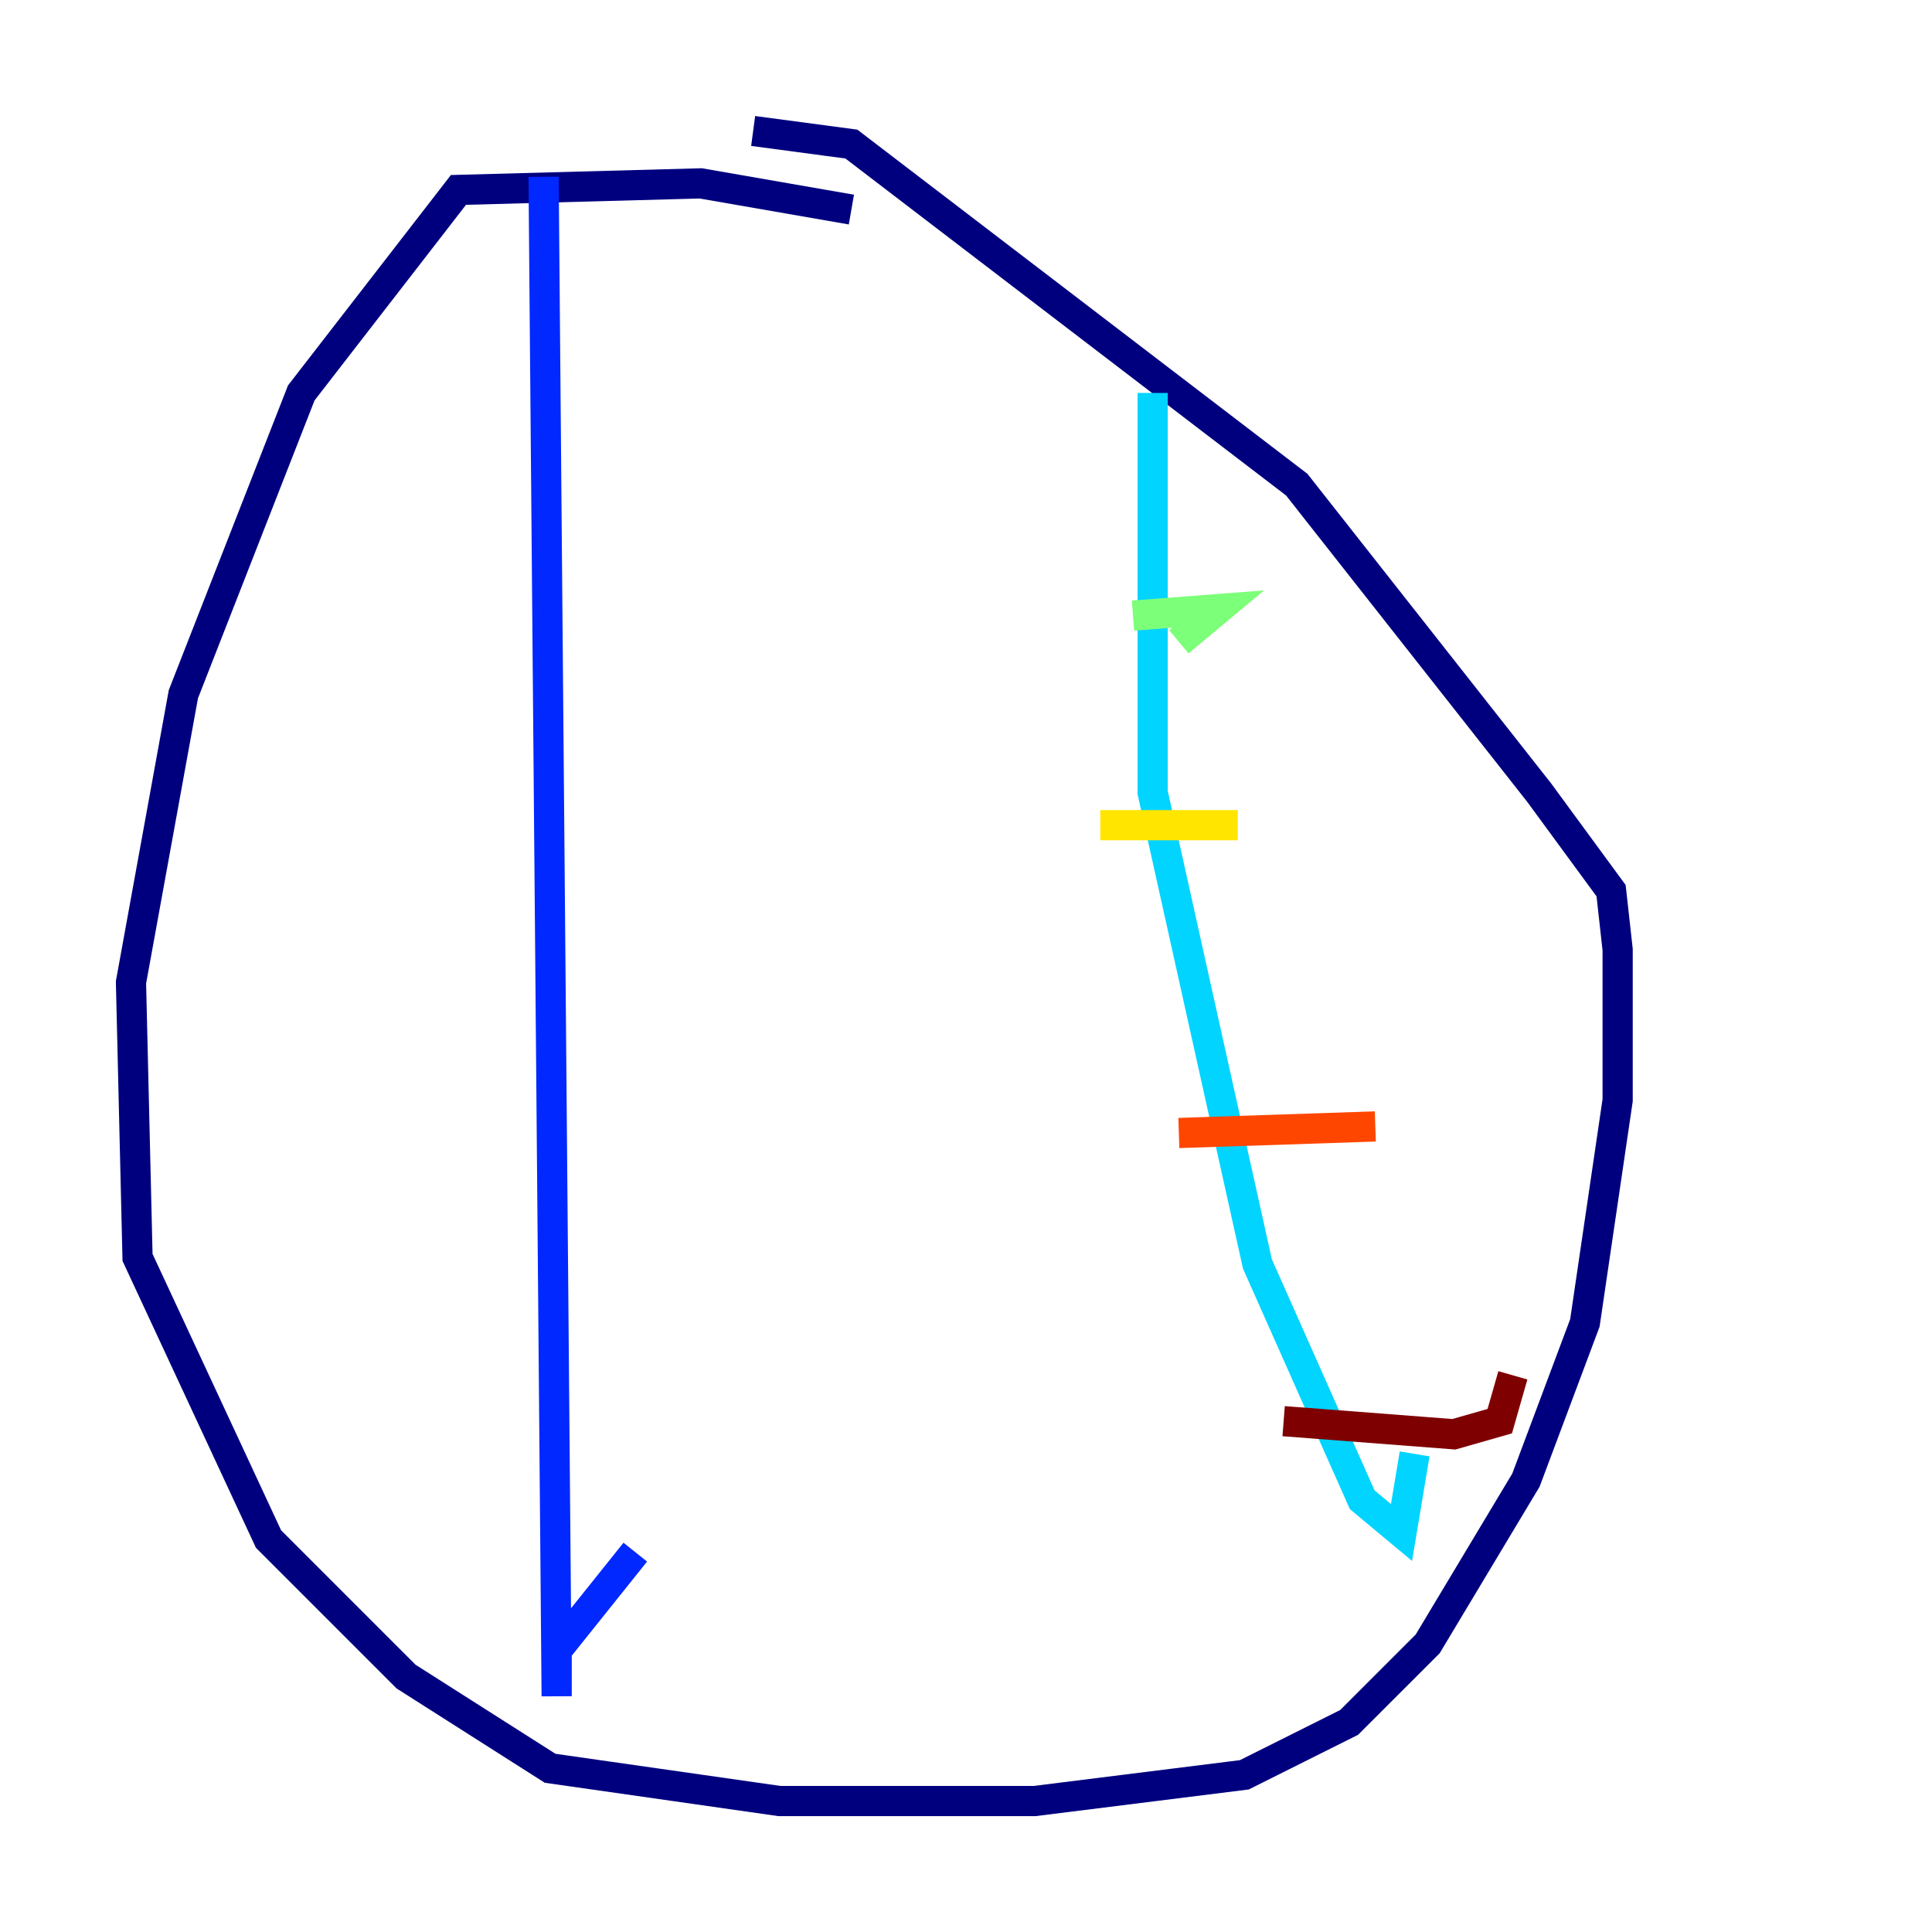 <?xml version="1.0" encoding="utf-8" ?>
<svg baseProfile="tiny" height="128" version="1.2" viewBox="0,0,128,128" width="128" xmlns="http://www.w3.org/2000/svg" xmlns:ev="http://www.w3.org/2001/xml-events" xmlns:xlink="http://www.w3.org/1999/xlink"><defs /><polyline fill="none" points="56.407,13.885 46.427,12.149 30.373,12.583 19.959,26.034 12.149,45.993 8.678,65.085 9.112,83.308 17.79,101.966 26.902,111.078 36.447,117.153 51.634,119.322 68.556,119.322 82.441,117.586 89.383,114.115 94.59,108.909 101.098,98.061 105.003,87.647 107.173,72.895 107.173,62.915 106.739,59.01 101.966,52.502 85.912,32.108 56.407,9.546 49.898,8.678" stroke="#00007f" stroke-width="2" /><polyline fill="none" points="36.014,11.715 36.881,112.38 36.881,109.342 42.088,102.834" stroke="#0028ff" stroke-width="2" /><polyline fill="none" points="76.366,26.034 76.366,52.502 83.308,83.742 90.251,99.363 92.854,101.532 93.722,96.325" stroke="#00d4ff" stroke-width="2" /><polyline fill="none" points="75.064,40.786 80.705,40.352 78.102,42.522" stroke="#7cff79" stroke-width="2" /><polyline fill="none" points="72.895,54.671 82.007,54.671" stroke="#ffe500" stroke-width="2" /><polyline fill="none" points="78.102,75.064 91.119,74.63" stroke="#ff4600" stroke-width="2" /><polyline fill="none" points="85.044,94.156 96.325,95.024 99.363,94.156 100.231,91.119" stroke="#7f0000" stroke-width="2" /></svg>